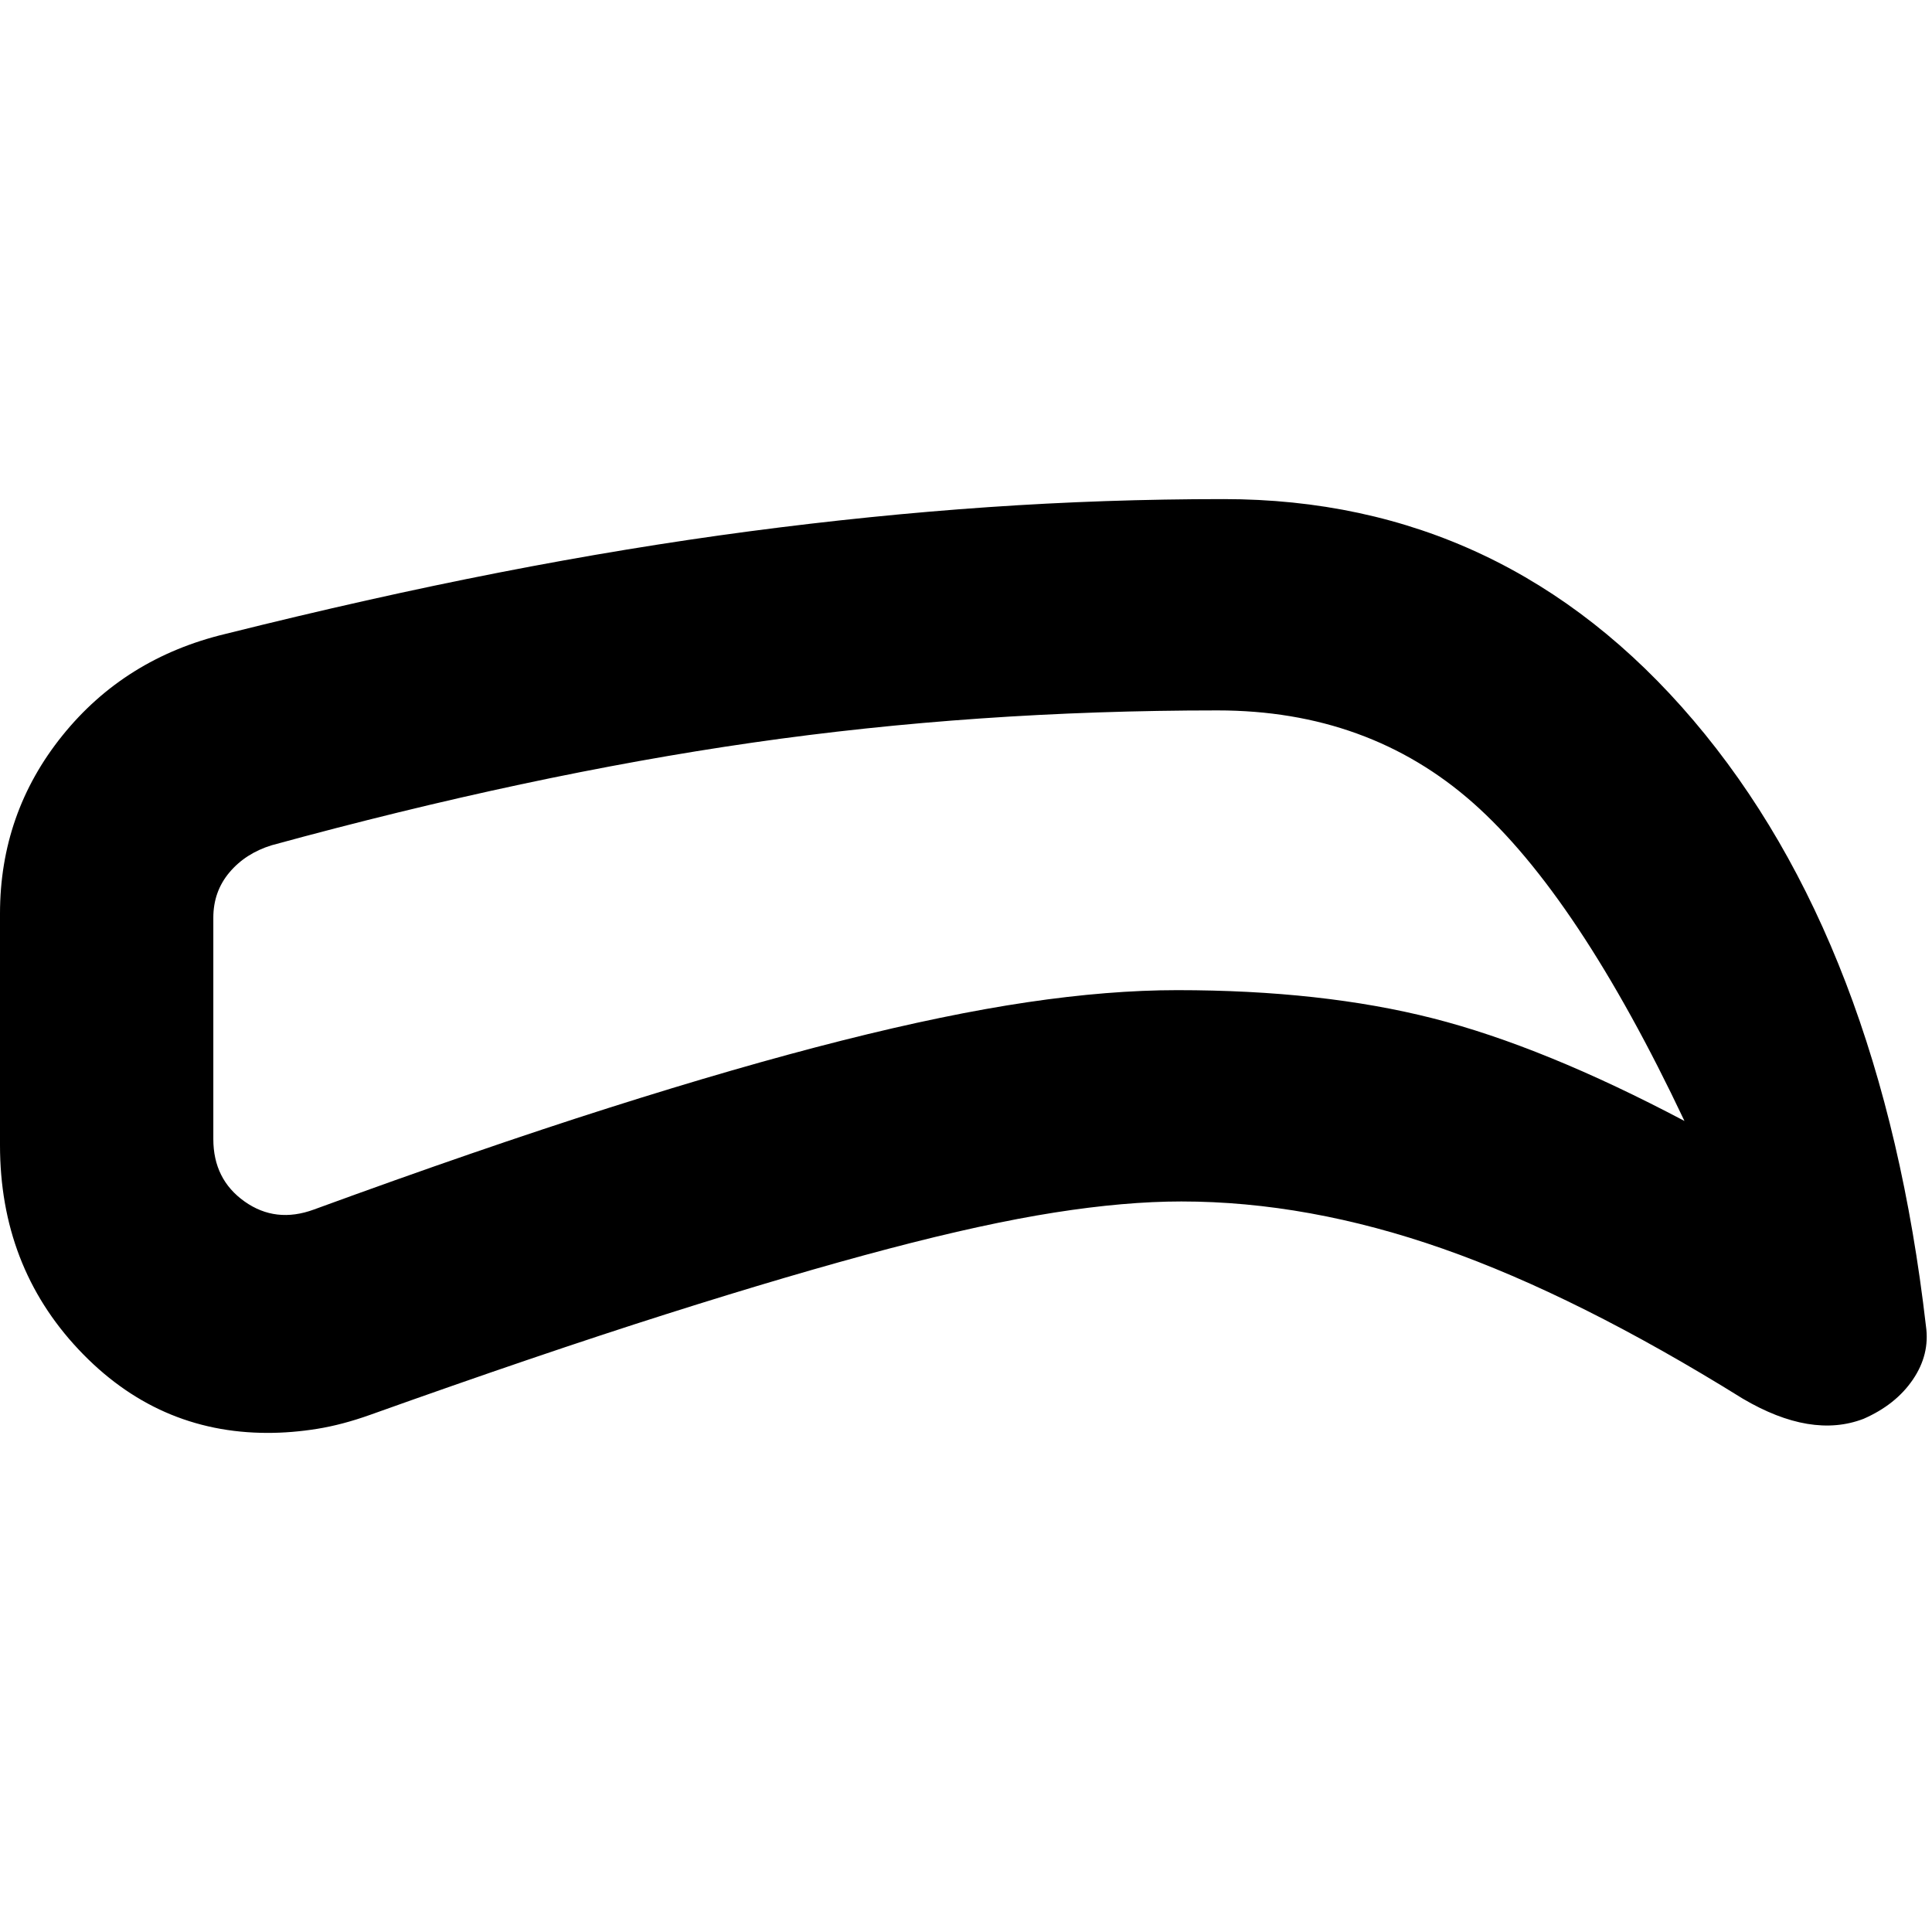 <svg xmlns="http://www.w3.org/2000/svg" height="24" viewBox="0 -960 960 960" width="24"><path d="M587-363q-28 0-63 5.5t-82.5 18Q394-327 331-307t-147 50q-14 5-26.5 7t-24.5 2q-55 0-94-41.5T0-391v-115q0-50 31-88.5t81-50.5q72-18 136-30.5T372.5-696q60.5-8 118.5-12t117-4q140 0 233.5 110T957-301q2 14-6.5 26.5T926-255q-13 5-28 2.5T866-265q-82-51-149-74.5T587-363Zm-2-105q72 0 127 14t125 51q-53-112-105-158t-127-46q-120 0-231 16t-239 51q-13 4-21 13.5t-8 22.5v110q0 20 15.5 31t34.5 4q82-30 146.5-50.5t116-33.5q51.5-13 92-19t74.5-6Zm-113-36Z"/></svg>